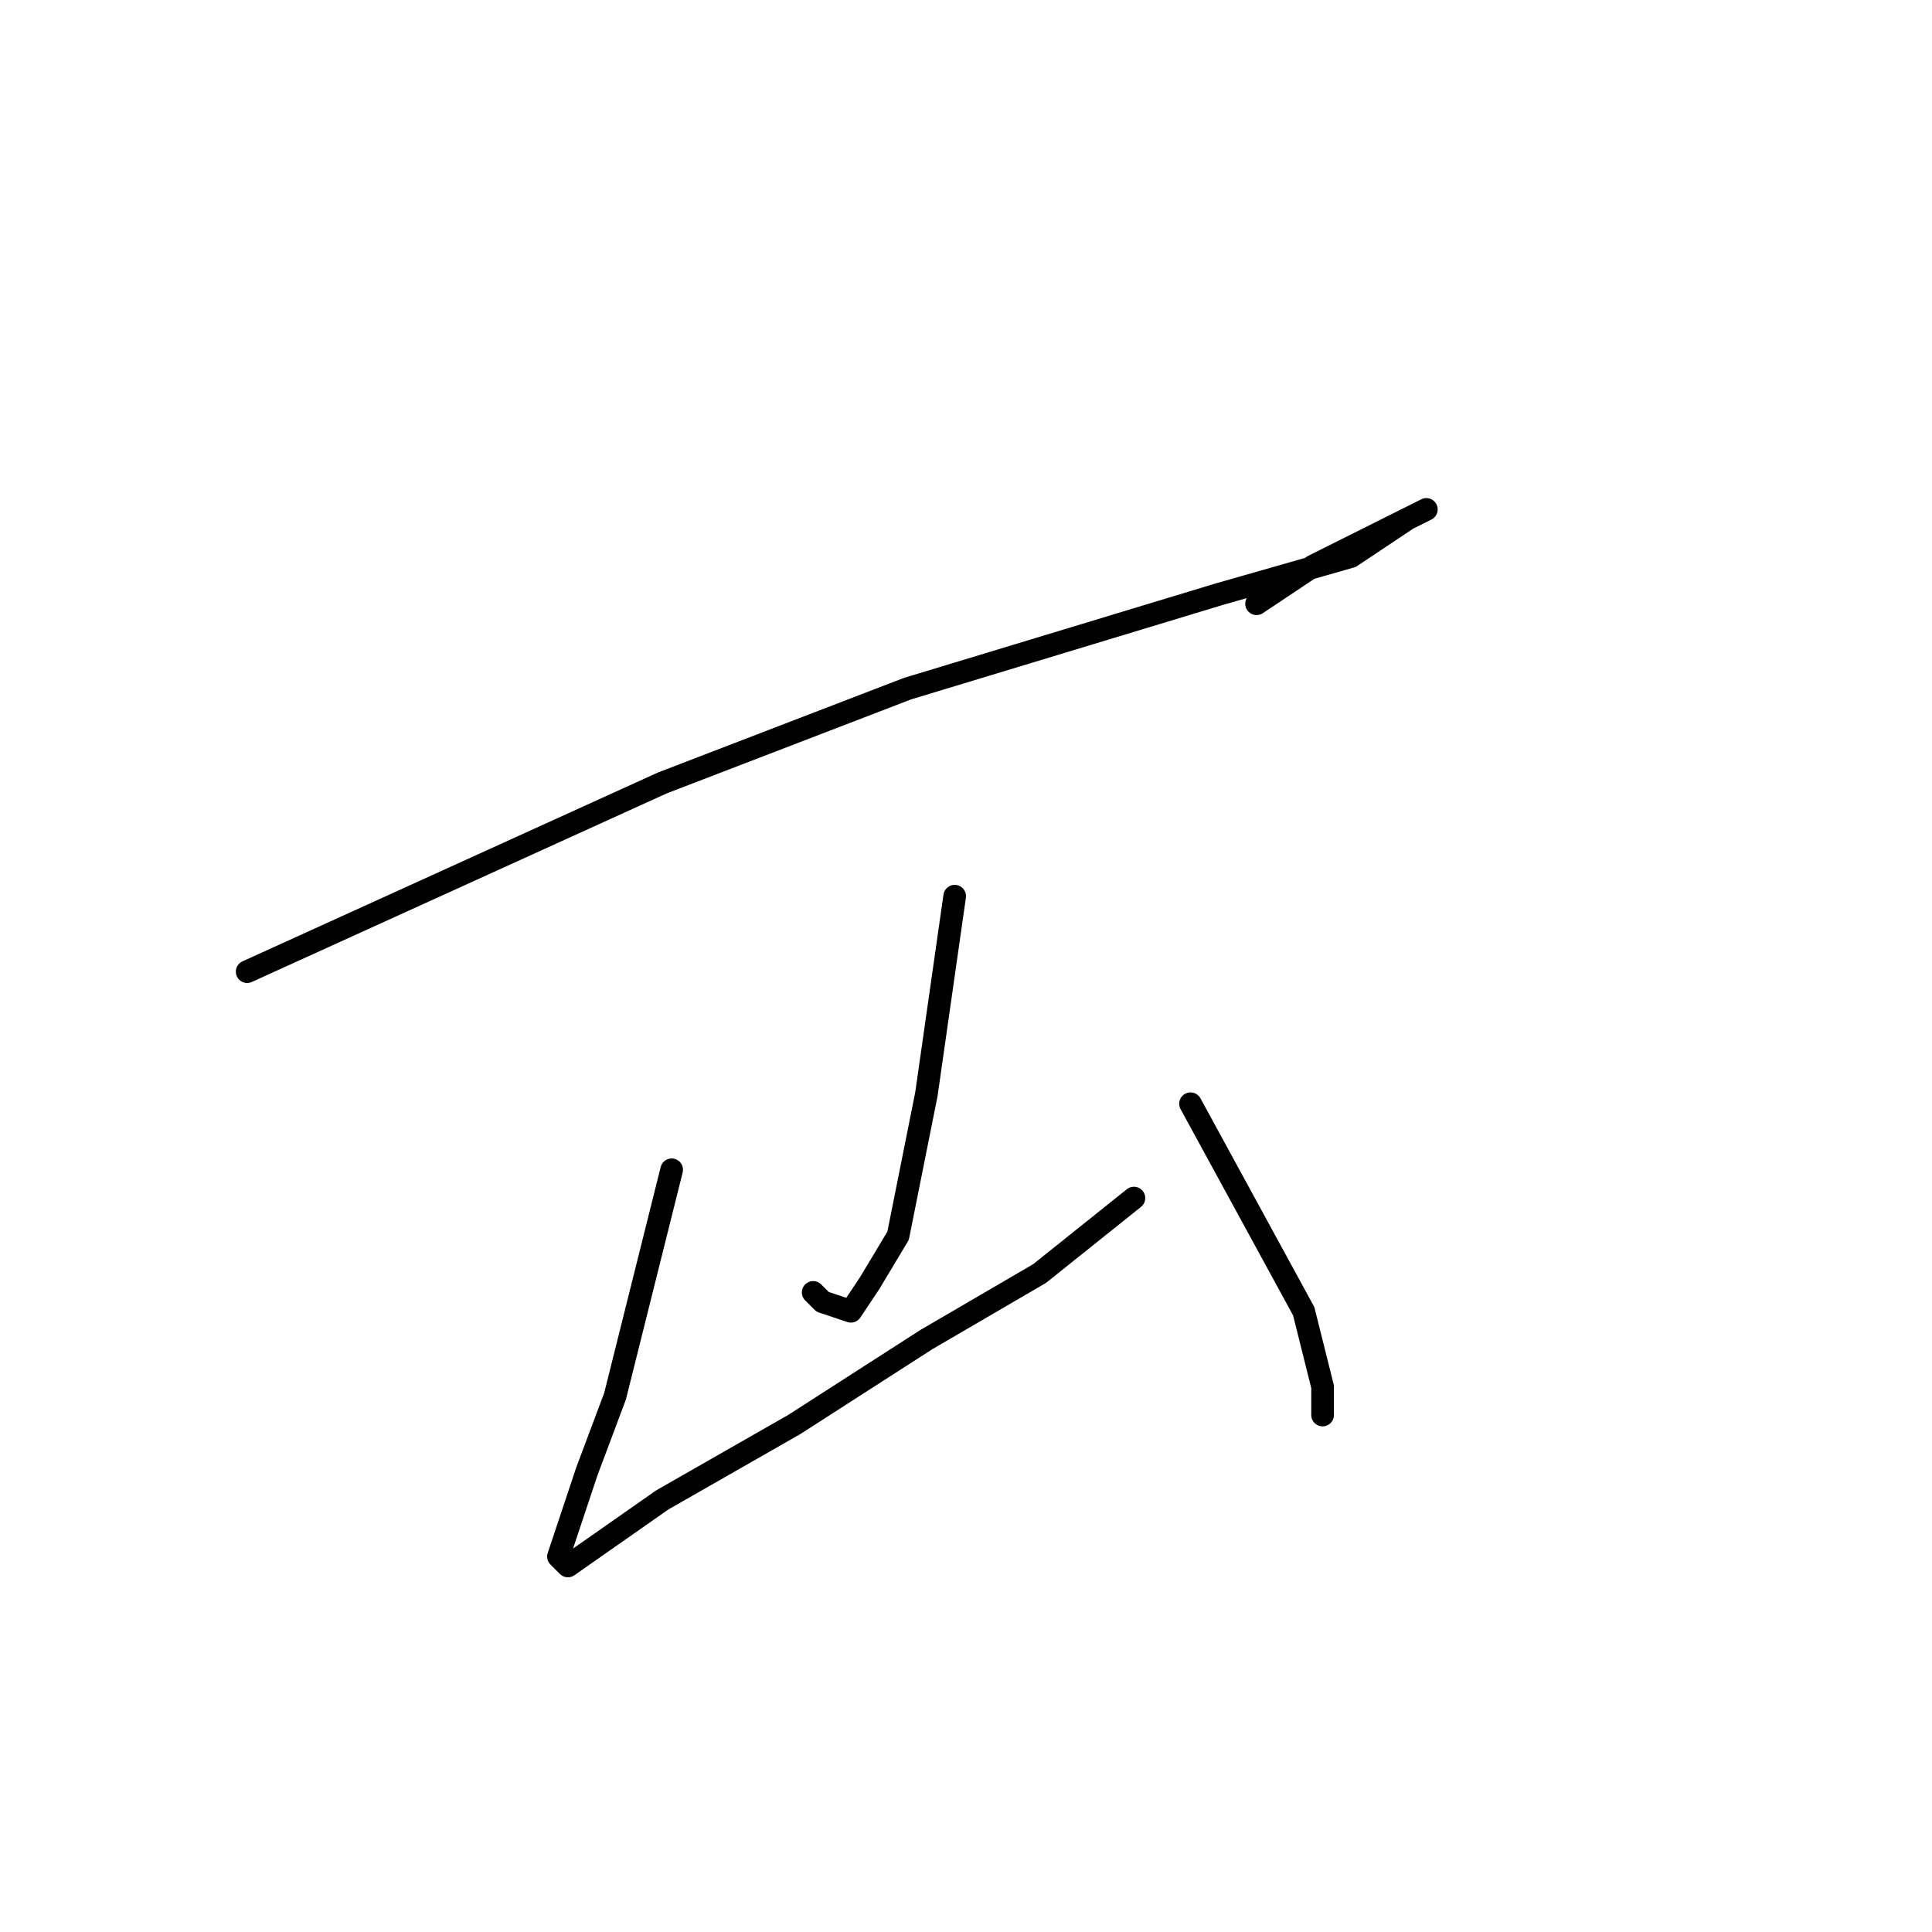 <?xml version="1.0" standalone="no"?>
    <svg width="256" height="256" xmlns="http://www.w3.org/2000/svg" version="1.1">
    <polyline stroke="black" stroke-width="3" stroke-linecap="round" fill="transparent" stroke-linejoin="round" points="32.75 128.75 60.25 116.25 87.75 103.75 120.25 91.25 161.5 78.75 179 73.75 186.5 68.75 189 67.5 184 70 174 75 166.5 80 166.5 80 " />
        <polyline stroke="black" stroke-width="3" stroke-linecap="round" fill="transparent" stroke-linejoin="round" points="126.5 118.75 125.25 127.5 124 136.25 122.75 145 119 163.75 115.25 170 112.75 173.75 109 172.5 107.75 171.25 107.75 171.25 " />
        <polyline stroke="black" stroke-width="3" stroke-linecap="round" fill="transparent" stroke-linejoin="round" points="89 155 85.25 170 81.5 185 77.75 195 75.25 202.5 74 206.25 75.25 207.5 87.75 198.75 105.25 188.75 122.75 177.5 137.75 168.75 150.25 158.75 150.25 158.75 " />
        <polyline stroke="black" stroke-width="3" stroke-linecap="round" fill="transparent" stroke-linejoin="round" points="157.75 146.25 165.25 160 172.75 173.75 175.25 183.75 175.25 187.5 175.25 187.5 " />
        </svg>